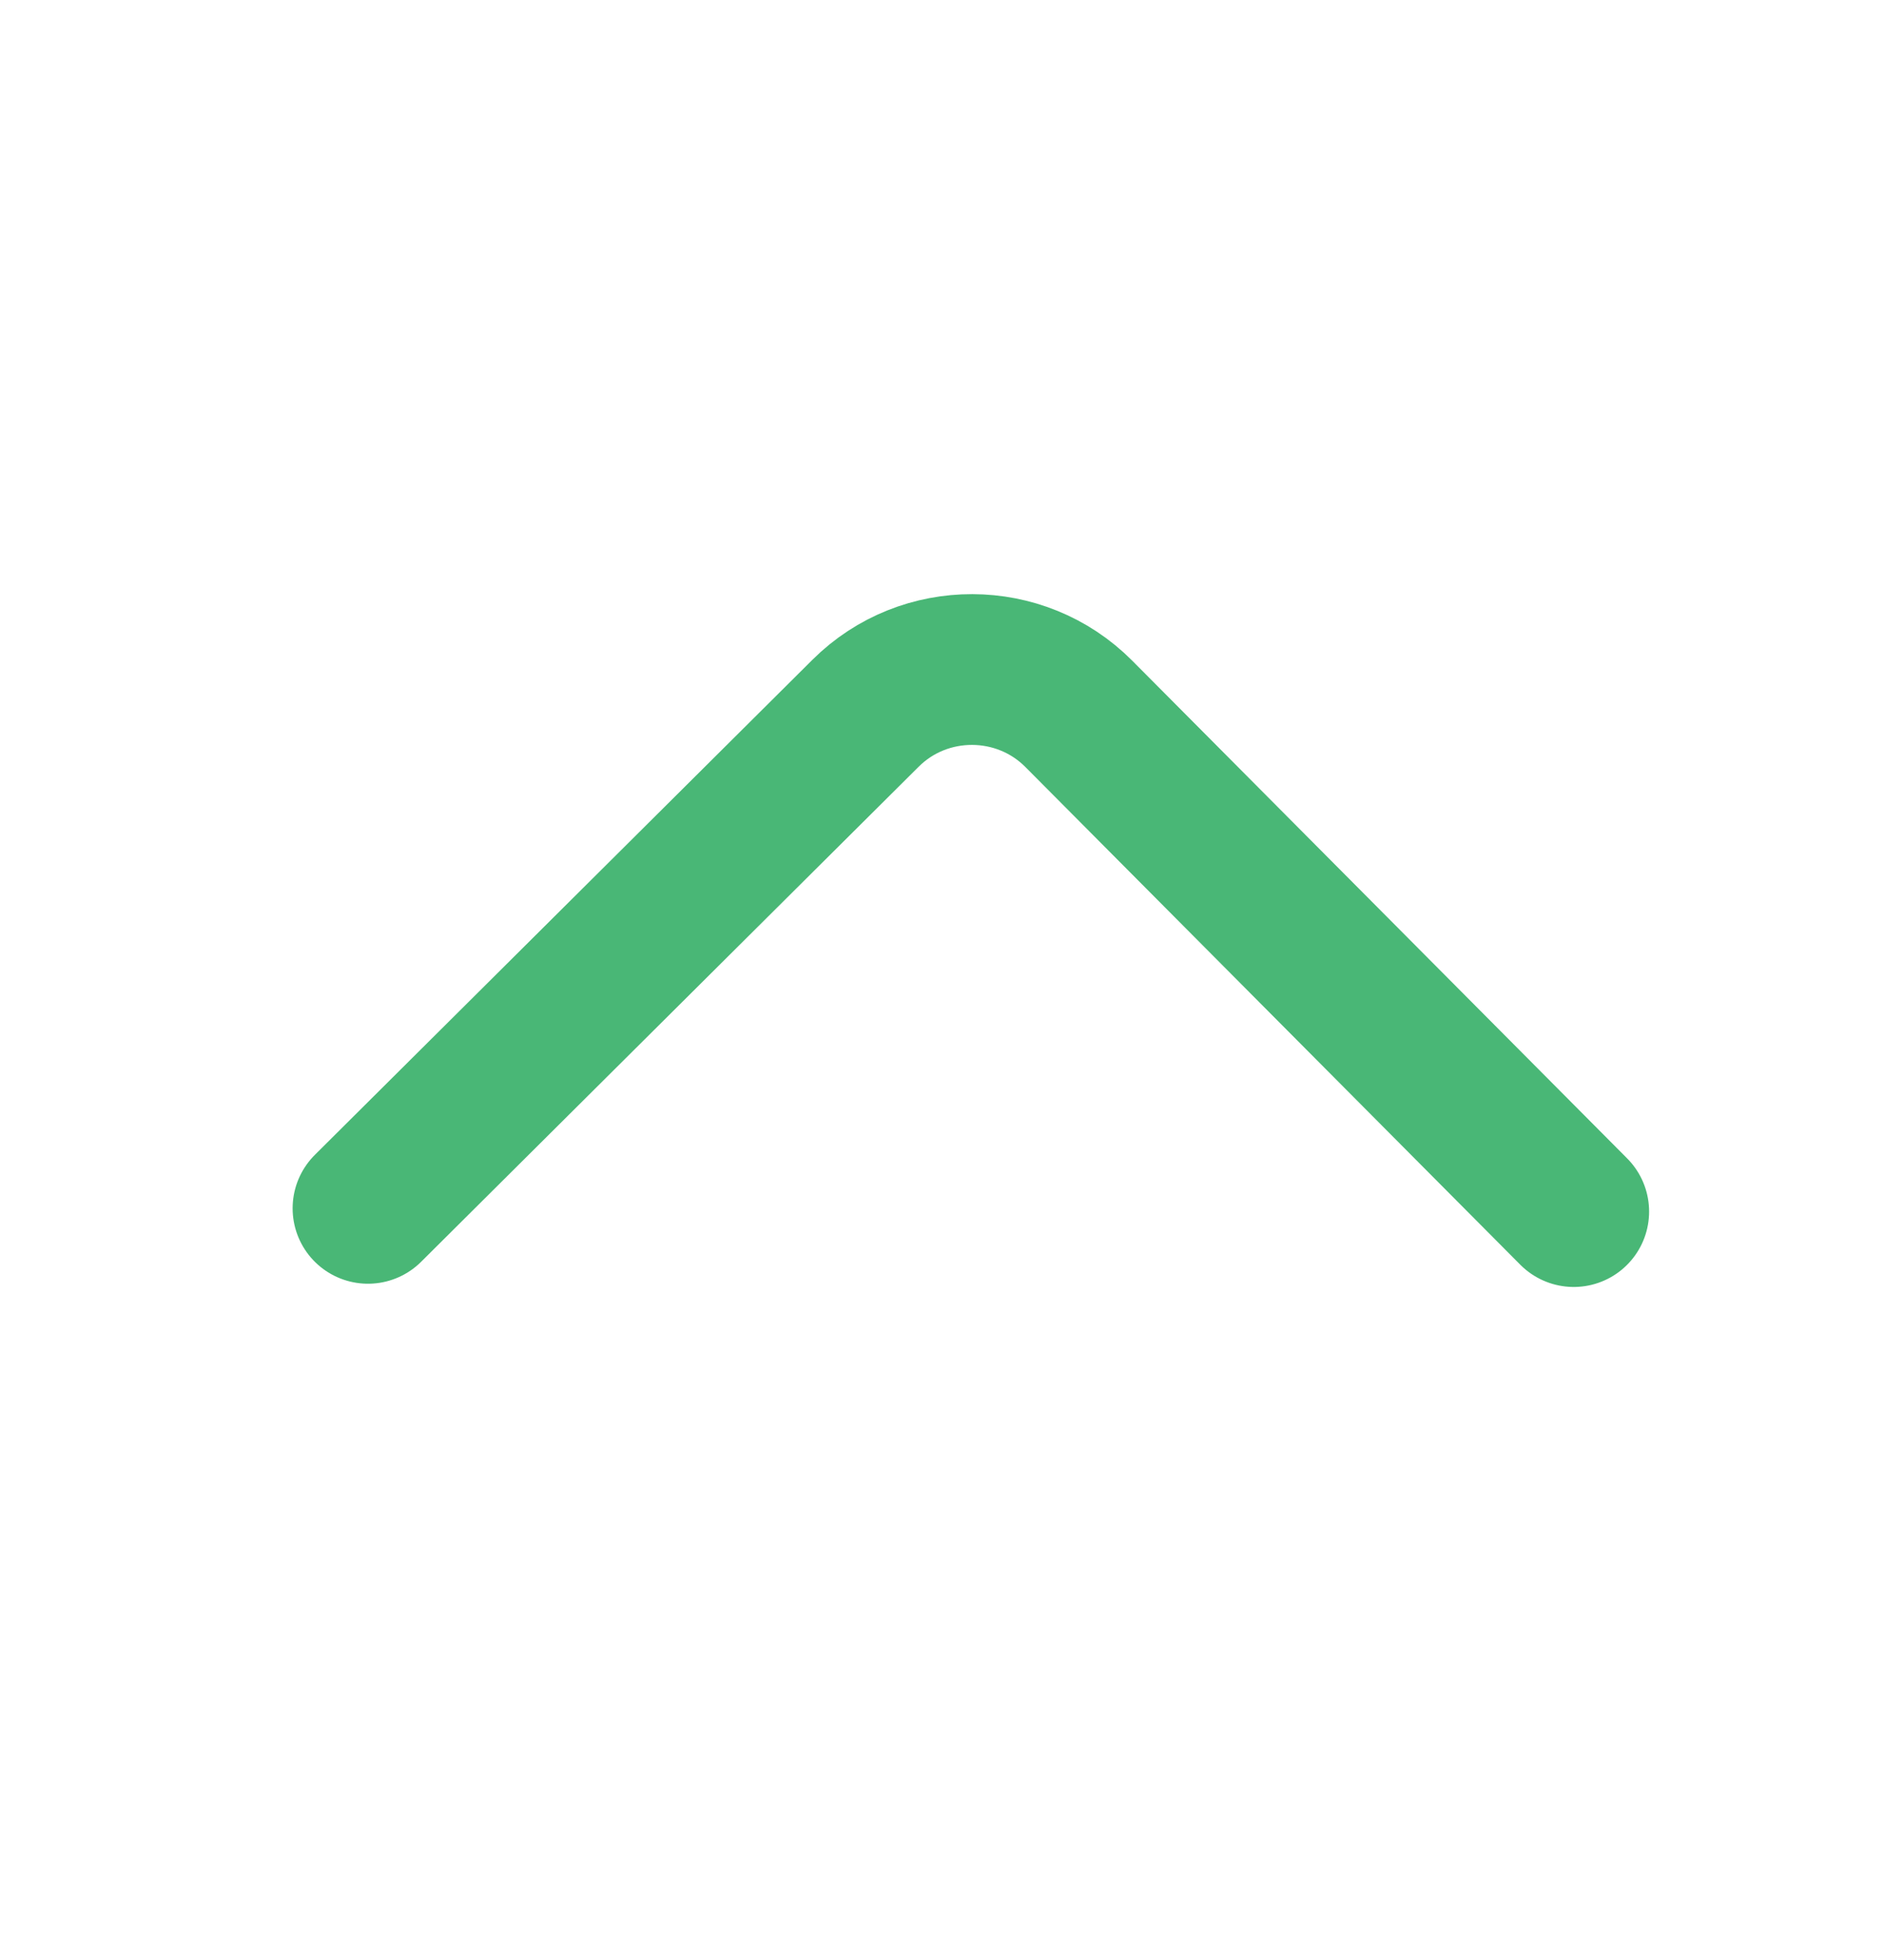 <svg width="25" height="26" viewBox="0 0 25 26" fill="none" xmlns="http://www.w3.org/2000/svg">
<path d="M4.883 16.029L11.486 9.461C12.266 8.685 13.539 8.689 14.315 9.469L20.883 16.072" stroke="#49B776" stroke-width="2" stroke-miterlimit="10" stroke-linecap="round" stroke-linejoin="round"/>
</svg>
